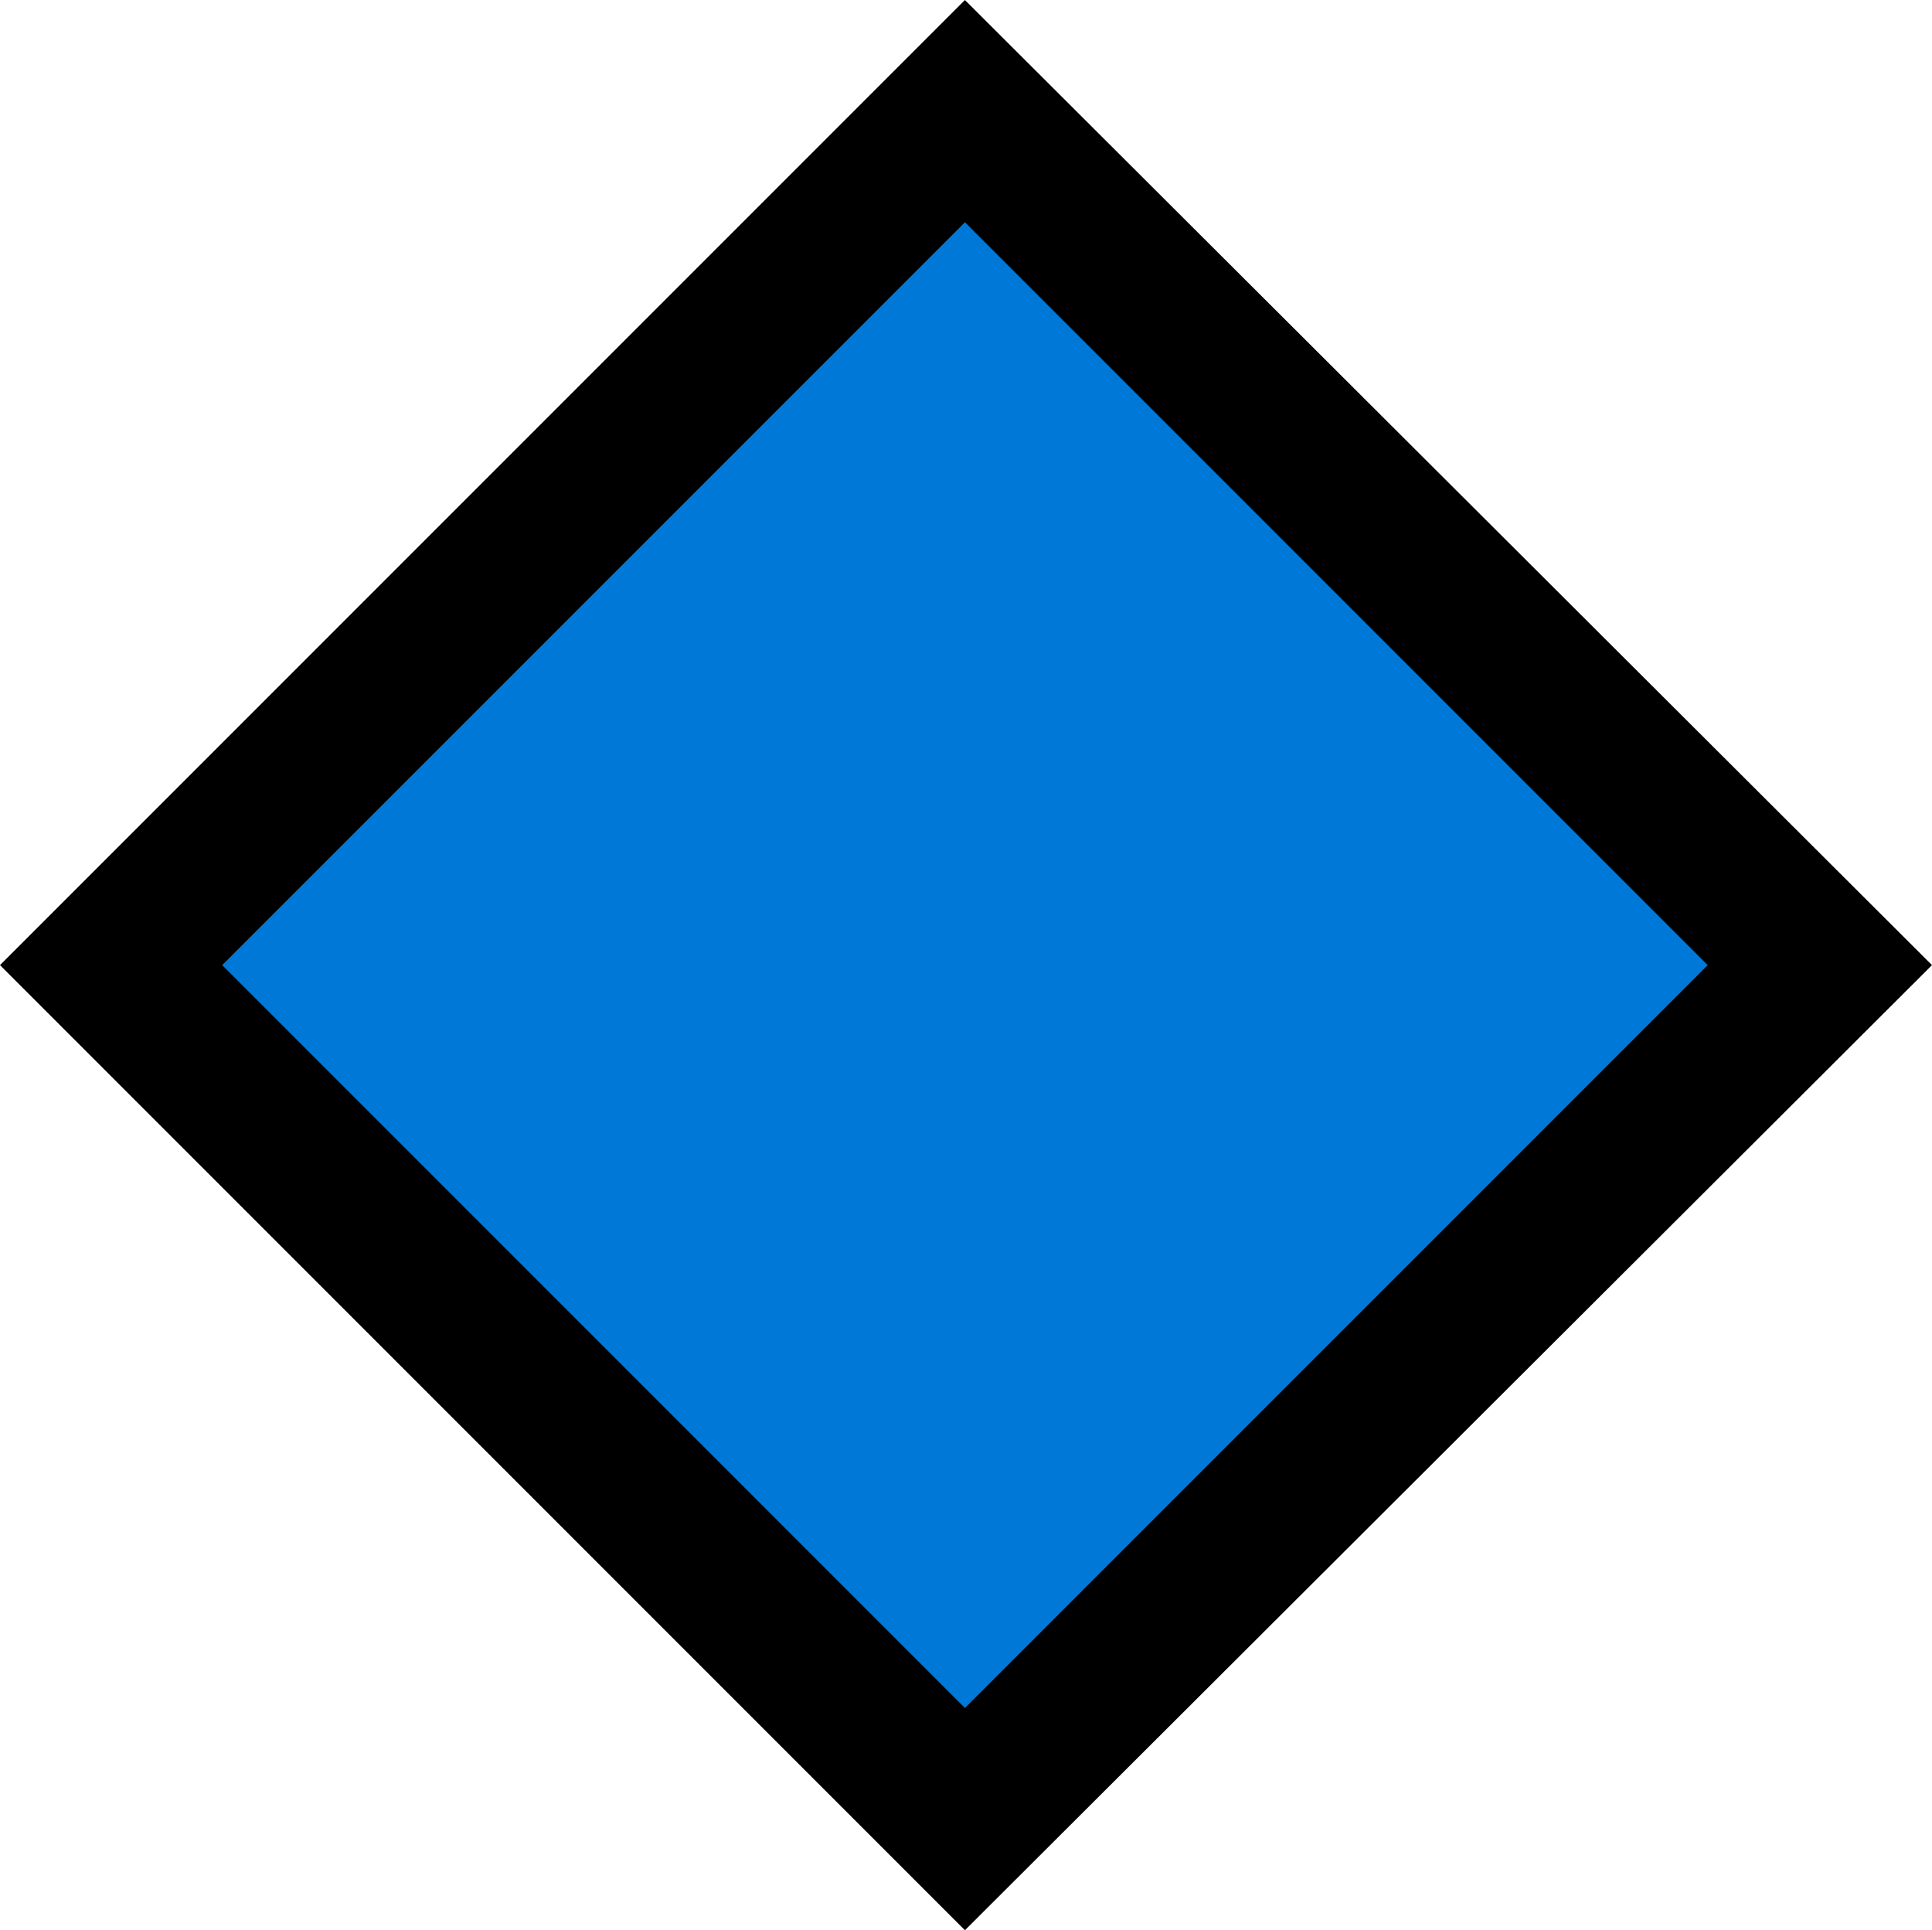 <?xml version="1.0" encoding="UTF-8" standalone="no"?>
<svg
   width="13.695"
   height="13.68"
   viewBox="0 0 13.695 13.68"
   version="1.1"
   xml:space="preserve"
   style="clip-rule:evenodd;fill-rule:evenodd;stroke-linejoin:round;stroke-miterlimit:2"
   id="svg20568"
   sodipodi:docname="emojis.svg"
   xmlns:inkscape="http://www.inkscape.org/namespaces/inkscape"
   xmlns:sodipodi="http://sodipodi.sourceforge.net/DTD/sodipodi-0.dtd"
   xmlns="http://www.w3.org/2000/svg"
   xmlns:svg="http://www.w3.org/2000/svg"><defs
     id="defs20572" /><sodipodi:namedview
     id="namedview20570"
     pagecolor="#505050"
     bordercolor="#eeeeee"
     borderopacity="1"
     inkscape:pageshadow="0"
     inkscape:pageopacity="0"
     inkscape:pagecheckerboard="0" /><g
     transform="matrix(0.24,0,0,0.24,-166.048,-1028.062)"
     id="g20566"><g
       transform="matrix(62.5,0,0,62.5,684.054,4334.03)"
       id="g19854"><path
         d="M 0.125,-0.351 0.581,-0.807 1.038,-0.351 0.581,0.105 Z"
         style="fill-rule:nonzero"
         id="path19850" /><path
         d="M 0.581,0 0.23,-0.351 0.581,-0.702 0.932,-0.351 Z"
         style="fill:#0078d7;fill-rule:nonzero"
         id="path19852" /></g></g></svg>
